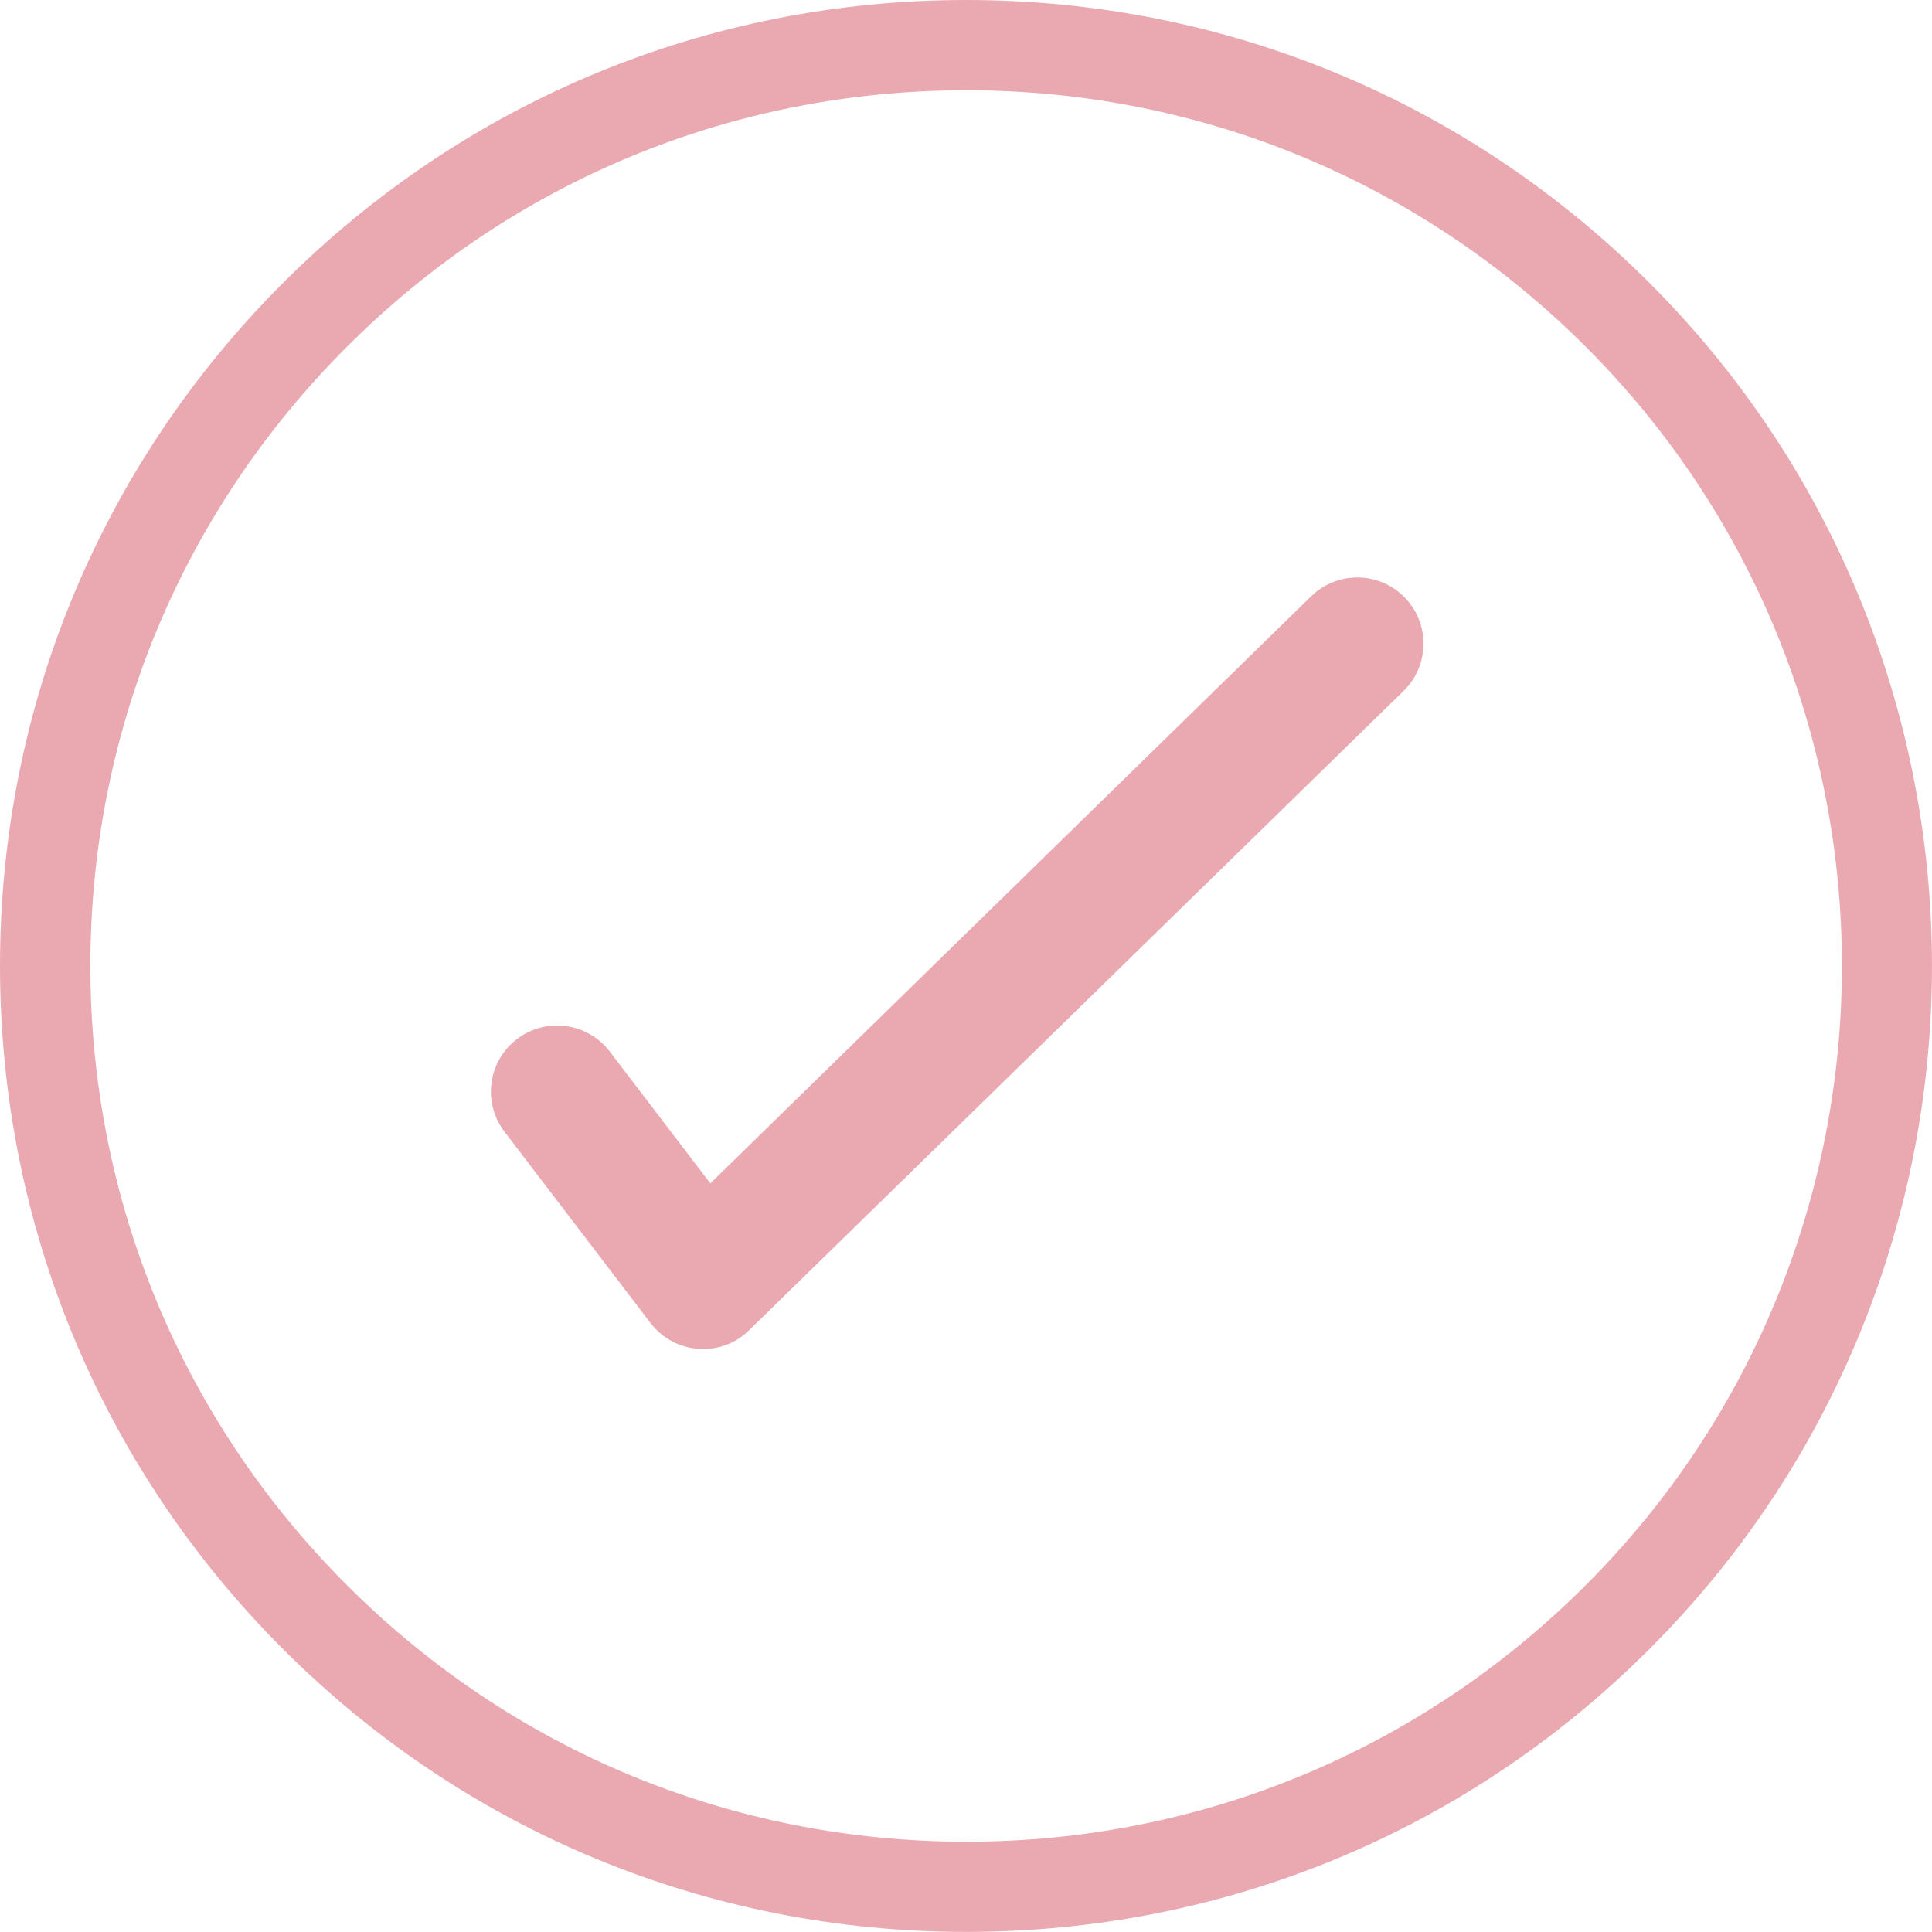 <?xml version="1.0" encoding="utf-8"?>
<!-- Generator: Adobe Illustrator 16.0.0, SVG Export Plug-In . SVG Version: 6.00 Build 0)  -->
<!DOCTYPE svg PUBLIC "-//W3C//DTD SVG 1.1//EN" "http://www.w3.org/Graphics/SVG/1.1/DTD/svg11.dtd">
<svg version="1.1" id="Capa_1" xmlns="http://www.w3.org/2000/svg" xmlns:xlink="http://www.w3.org/1999/xlink" x="0px" y="0px"
	 width="18.963px" height="18.963px" viewBox="0 0 18.963 18.963" enable-background="new 0 0 18.963 18.963" xml:space="preserve">
<g>
	<g>
		<g>
			<g>
				<path fill="#EAA8B1" d="M9.484,18.962c-2.533,0-4.915-0.985-6.706-2.776S0.001,12.013,0,9.481c0-2.532,0.987-4.913,2.778-6.704
					C4.569,0.987,6.951,0,9.484,0s4.915,0.987,6.706,2.777c3.697,3.697,3.697,9.712,0,13.408
					C14.399,17.977,12.018,18.962,9.484,18.962z M9.484,0.886c-2.297,0-4.456,0.894-6.079,2.518
					C1.781,5.027,0.887,7.185,0.887,9.481s0.895,4.455,2.519,6.078c1.623,1.624,3.782,2.518,6.079,2.518
					c2.296,0,4.455-0.894,6.079-2.518c3.353-3.352,3.353-8.805,0.001-12.155C13.94,1.78,11.78,0.886,9.484,0.886z"/>
			</g>
		</g>
	</g>
	<g>
		<g>
			<path fill="#EAA8B1" d="M6.902,13.241c-0.016,0-0.031,0-0.048-0.002c-0.186-0.013-0.355-0.105-0.469-0.253l-1.433-1.878
				c-0.218-0.285-0.163-0.692,0.122-0.909c0.285-0.218,0.692-0.163,0.91,0.121l0.988,1.295l5.897-5.762
				c0.257-0.251,0.668-0.246,0.918,0.011c0.251,0.257,0.246,0.667-0.011,0.918l-6.423,6.274C7.234,13.175,7.071,13.241,6.902,13.241
				z"/>
		</g>
	</g>
</g>
</svg>
